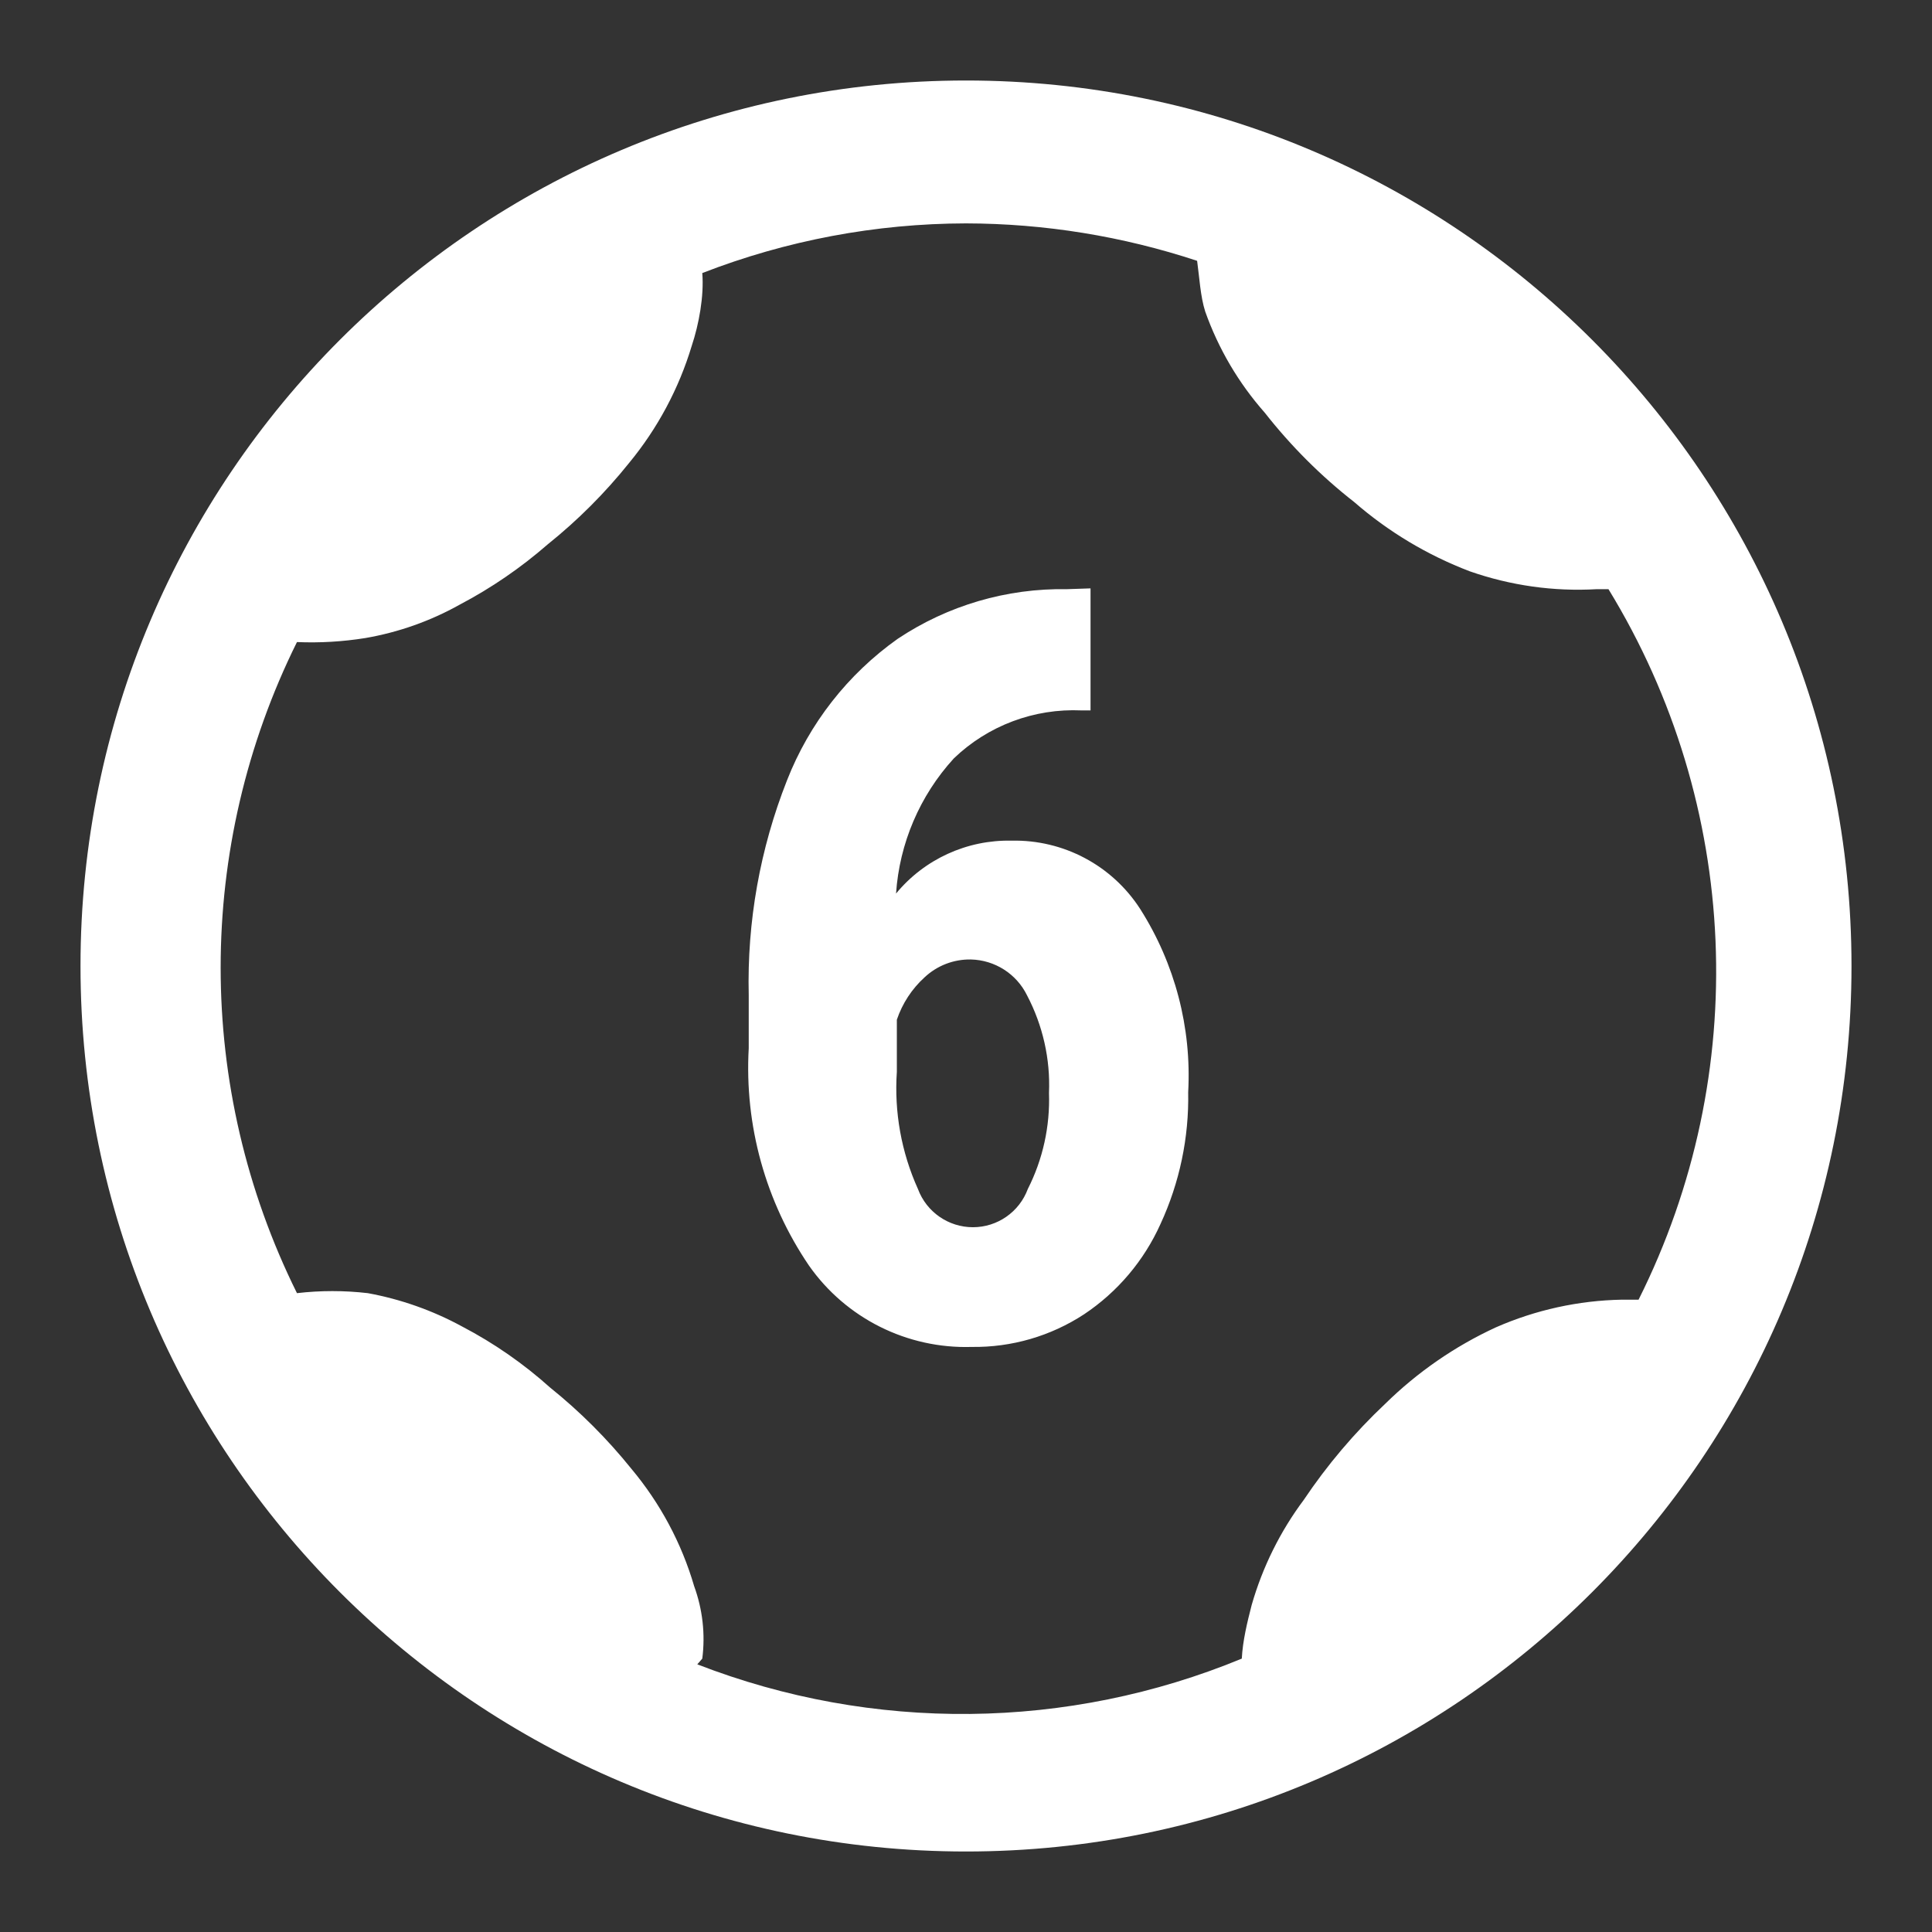 <svg xmlns="http://www.w3.org/2000/svg" xmlns:xlink="http://www.w3.org/1999/xlink" width="24" height="24" viewBox="0 0 24 24" version="1.1"><rect x="0" y="0" width="24" height="24" fill="#333333" stroke="none"/><script xmlns=""/>
    <title>Icon/24x24px/MarkSix</title>
    <defs>
        <path d="M11,0 C17.075,0 22,4.925 22,11 C22,17.075 17.075,22 11,22 C4.925,22 0,17.075 0,11 C0,4.925 4.925,0 11,0 Z M11,1.775 C9.879,1.777 8.769,1.986 7.724,2.392 C7.747,2.675 7.683,3.026 7.593,3.296 C7.433,3.828 7.168,4.323 6.814,4.752 C6.515,5.125 6.176,5.464 5.803,5.763 C5.469,6.054 5.103,6.305 4.711,6.511 C4.347,6.715 3.95,6.855 3.539,6.926 C3.258,6.971 2.973,6.988 2.689,6.976 C1.425,9.524 1.425,12.516 2.689,15.064 C2.982,15.03 3.277,15.03 3.569,15.064 C3.979,15.139 4.375,15.279 4.742,15.479 C5.136,15.685 5.503,15.94 5.834,16.237 C6.206,16.536 6.545,16.875 6.845,17.248 C7.202,17.675 7.467,18.17 7.623,18.704 C7.728,18.992 7.763,19.3 7.724,19.604 L7.662,19.675 C9.842,20.521 12.265,20.496 14.426,19.604 C14.438,19.379 14.493,19.155 14.549,18.937 C14.684,18.466 14.903,18.024 15.196,17.632 C15.487,17.198 15.826,16.798 16.207,16.439 C16.607,16.046 17.072,15.724 17.582,15.489 C18.076,15.272 18.609,15.155 19.149,15.145 L19.355,15.145 C20.762,12.336 20.621,8.999 18.981,6.319 L18.835,6.319 C18.3,6.35 17.764,6.274 17.258,6.097 C16.733,5.897 16.247,5.606 15.823,5.237 C15.408,4.913 15.035,4.539 14.71,4.125 C14.386,3.758 14.136,3.333 13.972,2.871 C13.912,2.687 13.898,2.432 13.871,2.24 C12.945,1.934 11.976,1.777 11,1.775 Z M12.547,6.309 L12.547,7.825 L12.436,7.825 C11.847,7.798 11.273,8.013 10.848,8.422 C10.426,8.884 10.173,9.476 10.131,10.1 C10.483,9.673 11.012,9.431 11.566,9.443 C12.21,9.429 12.815,9.75 13.164,10.292 C13.595,10.97 13.804,11.765 13.76,12.567 C13.771,13.132 13.653,13.692 13.416,14.205 C13.211,14.661 12.882,15.05 12.466,15.327 C12.052,15.598 11.566,15.739 11.071,15.732 C10.269,15.757 9.509,15.377 9.049,14.721 C8.51,13.927 8.247,12.979 8.301,12.021 L8.301,11.364 C8.279,10.451 8.441,9.544 8.776,8.695 C9.053,7.987 9.531,7.376 10.151,6.936 C10.773,6.521 11.506,6.306 12.254,6.319 L12.547,6.309 Z M11.061,10.919 C10.847,10.915 10.64,10.995 10.484,11.142 C10.327,11.285 10.209,11.466 10.141,11.667 L10.141,12.314 C10.107,12.814 10.197,13.314 10.403,13.77 C10.509,14.056 10.782,14.245 11.086,14.245 C11.39,14.245 11.662,14.056 11.768,13.77 C11.955,13.401 12.045,12.991 12.031,12.577 C12.049,12.156 11.954,11.737 11.758,11.364 C11.627,11.097 11.358,10.926 11.061,10.919 Z" id="path-1"/>
    </defs>
    <g id="Asset" stroke="none" stroke-width="1" fill="none" fill-rule="evenodd">
        <g id="Group">
            <rect id="Rectangle" x="0" y="0" width="24" height="24"/>
            <g id="Icon-MarkSix" transform="translate(1, 1)">
                <mask id="mask-2" fill="white">
                    <use xlink:href="#path-1"/>
                </mask>
                <use id="Combined-Shape" fill="#ffffff" fill-rule="nonzero" xlink:href="#path-1"/>
            </g>
        </g>
    </g>
<script xmlns=""/><script xmlns=""/></svg>